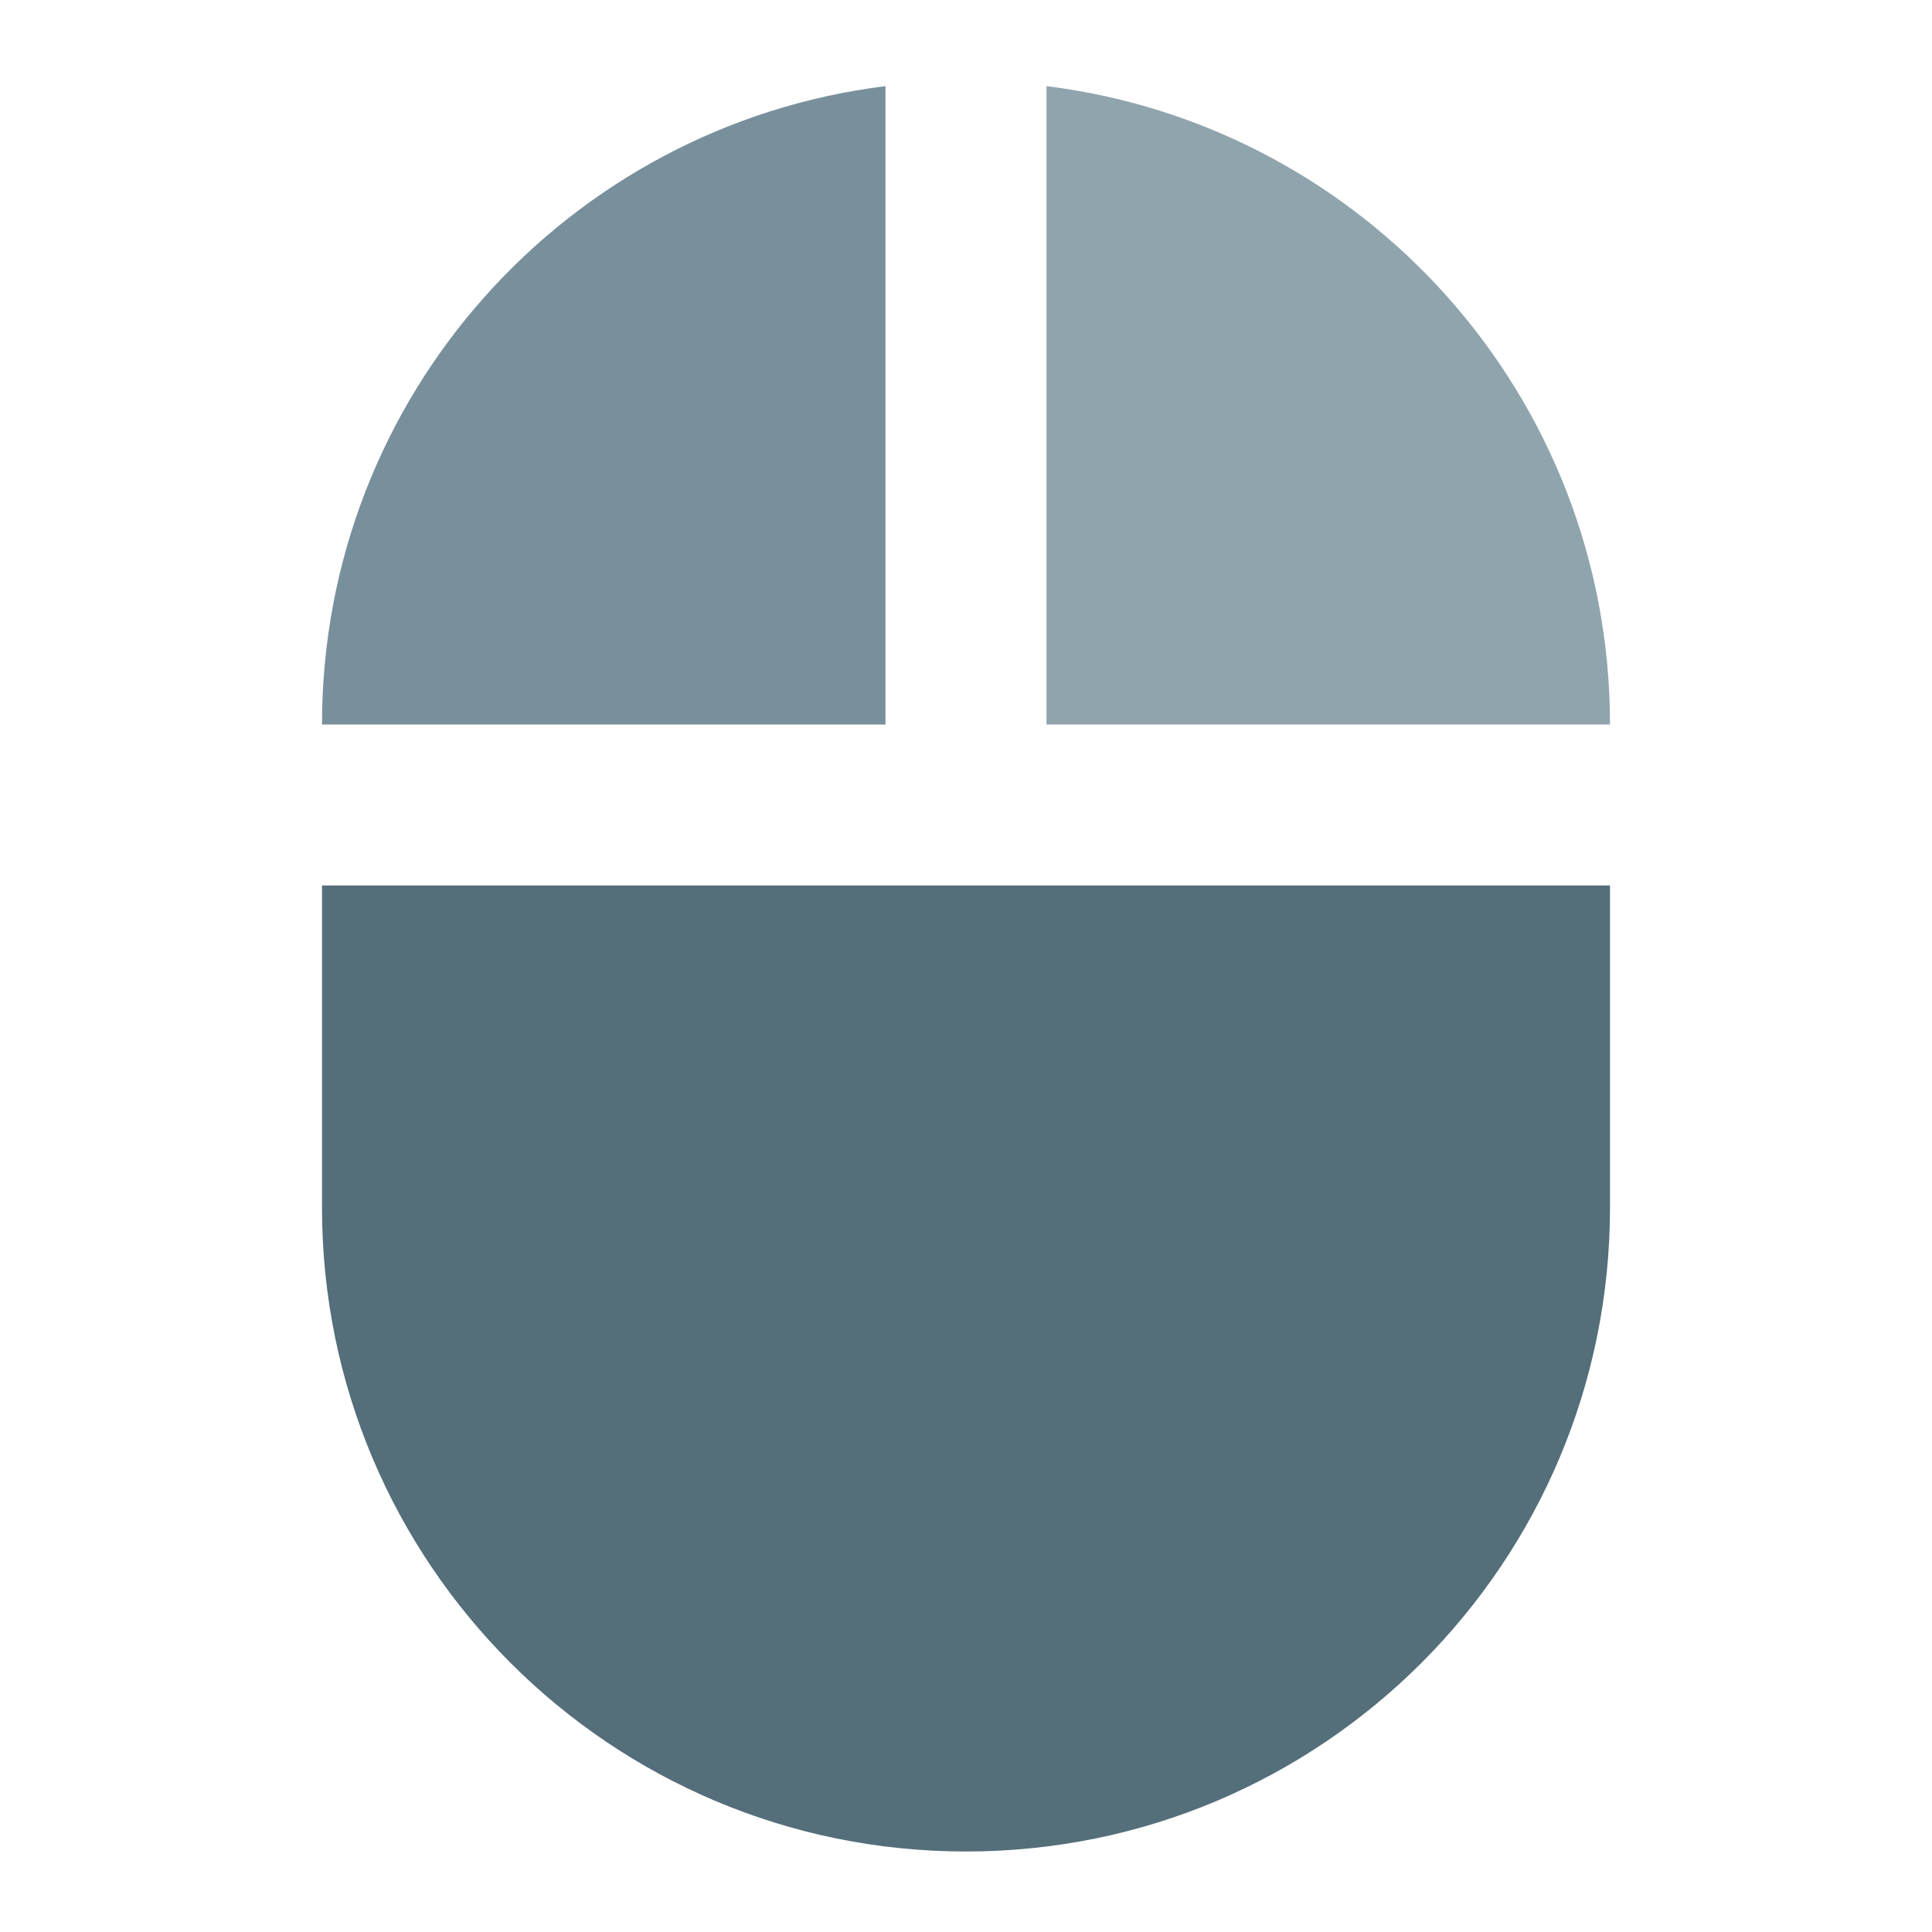 <?xml version="1.0" encoding="utf-8"?>
<!-- Generator: Adobe Illustrator 16.0.0, SVG Export Plug-In . SVG Version: 6.00 Build 0)  -->
<!DOCTYPE svg PUBLIC "-//W3C//DTD SVG 1.1//EN" "http://www.w3.org/Graphics/SVG/1.1/DTD/svg11.dtd">
<svg version="1.1" id="Capa_1" xmlns="http://www.w3.org/2000/svg" xmlns:xlink="http://www.w3.org/1999/xlink" x="0px" y="0px"
	 width="24px" height="24px" viewBox="0 0 24 24" enable-background="new 0 0 24 24" xml:space="preserve">
<path fill="none" d="M0,0h24v24H0V0z"/>
<path fill="#90A4AE" d="M13,1.07V9h7C20,4.92,16.95,1.56,13,1.07z"/>
<path fill="#546E7A" d="M4,15c0,4.42,3.58,8,8,8s8-3.58,8-8v-4H4V15z"/>
<path fill="#78909C" d="M11,1.07C7.05,1.56,4,4.92,4,9h7V1.07z"/>
</svg>
